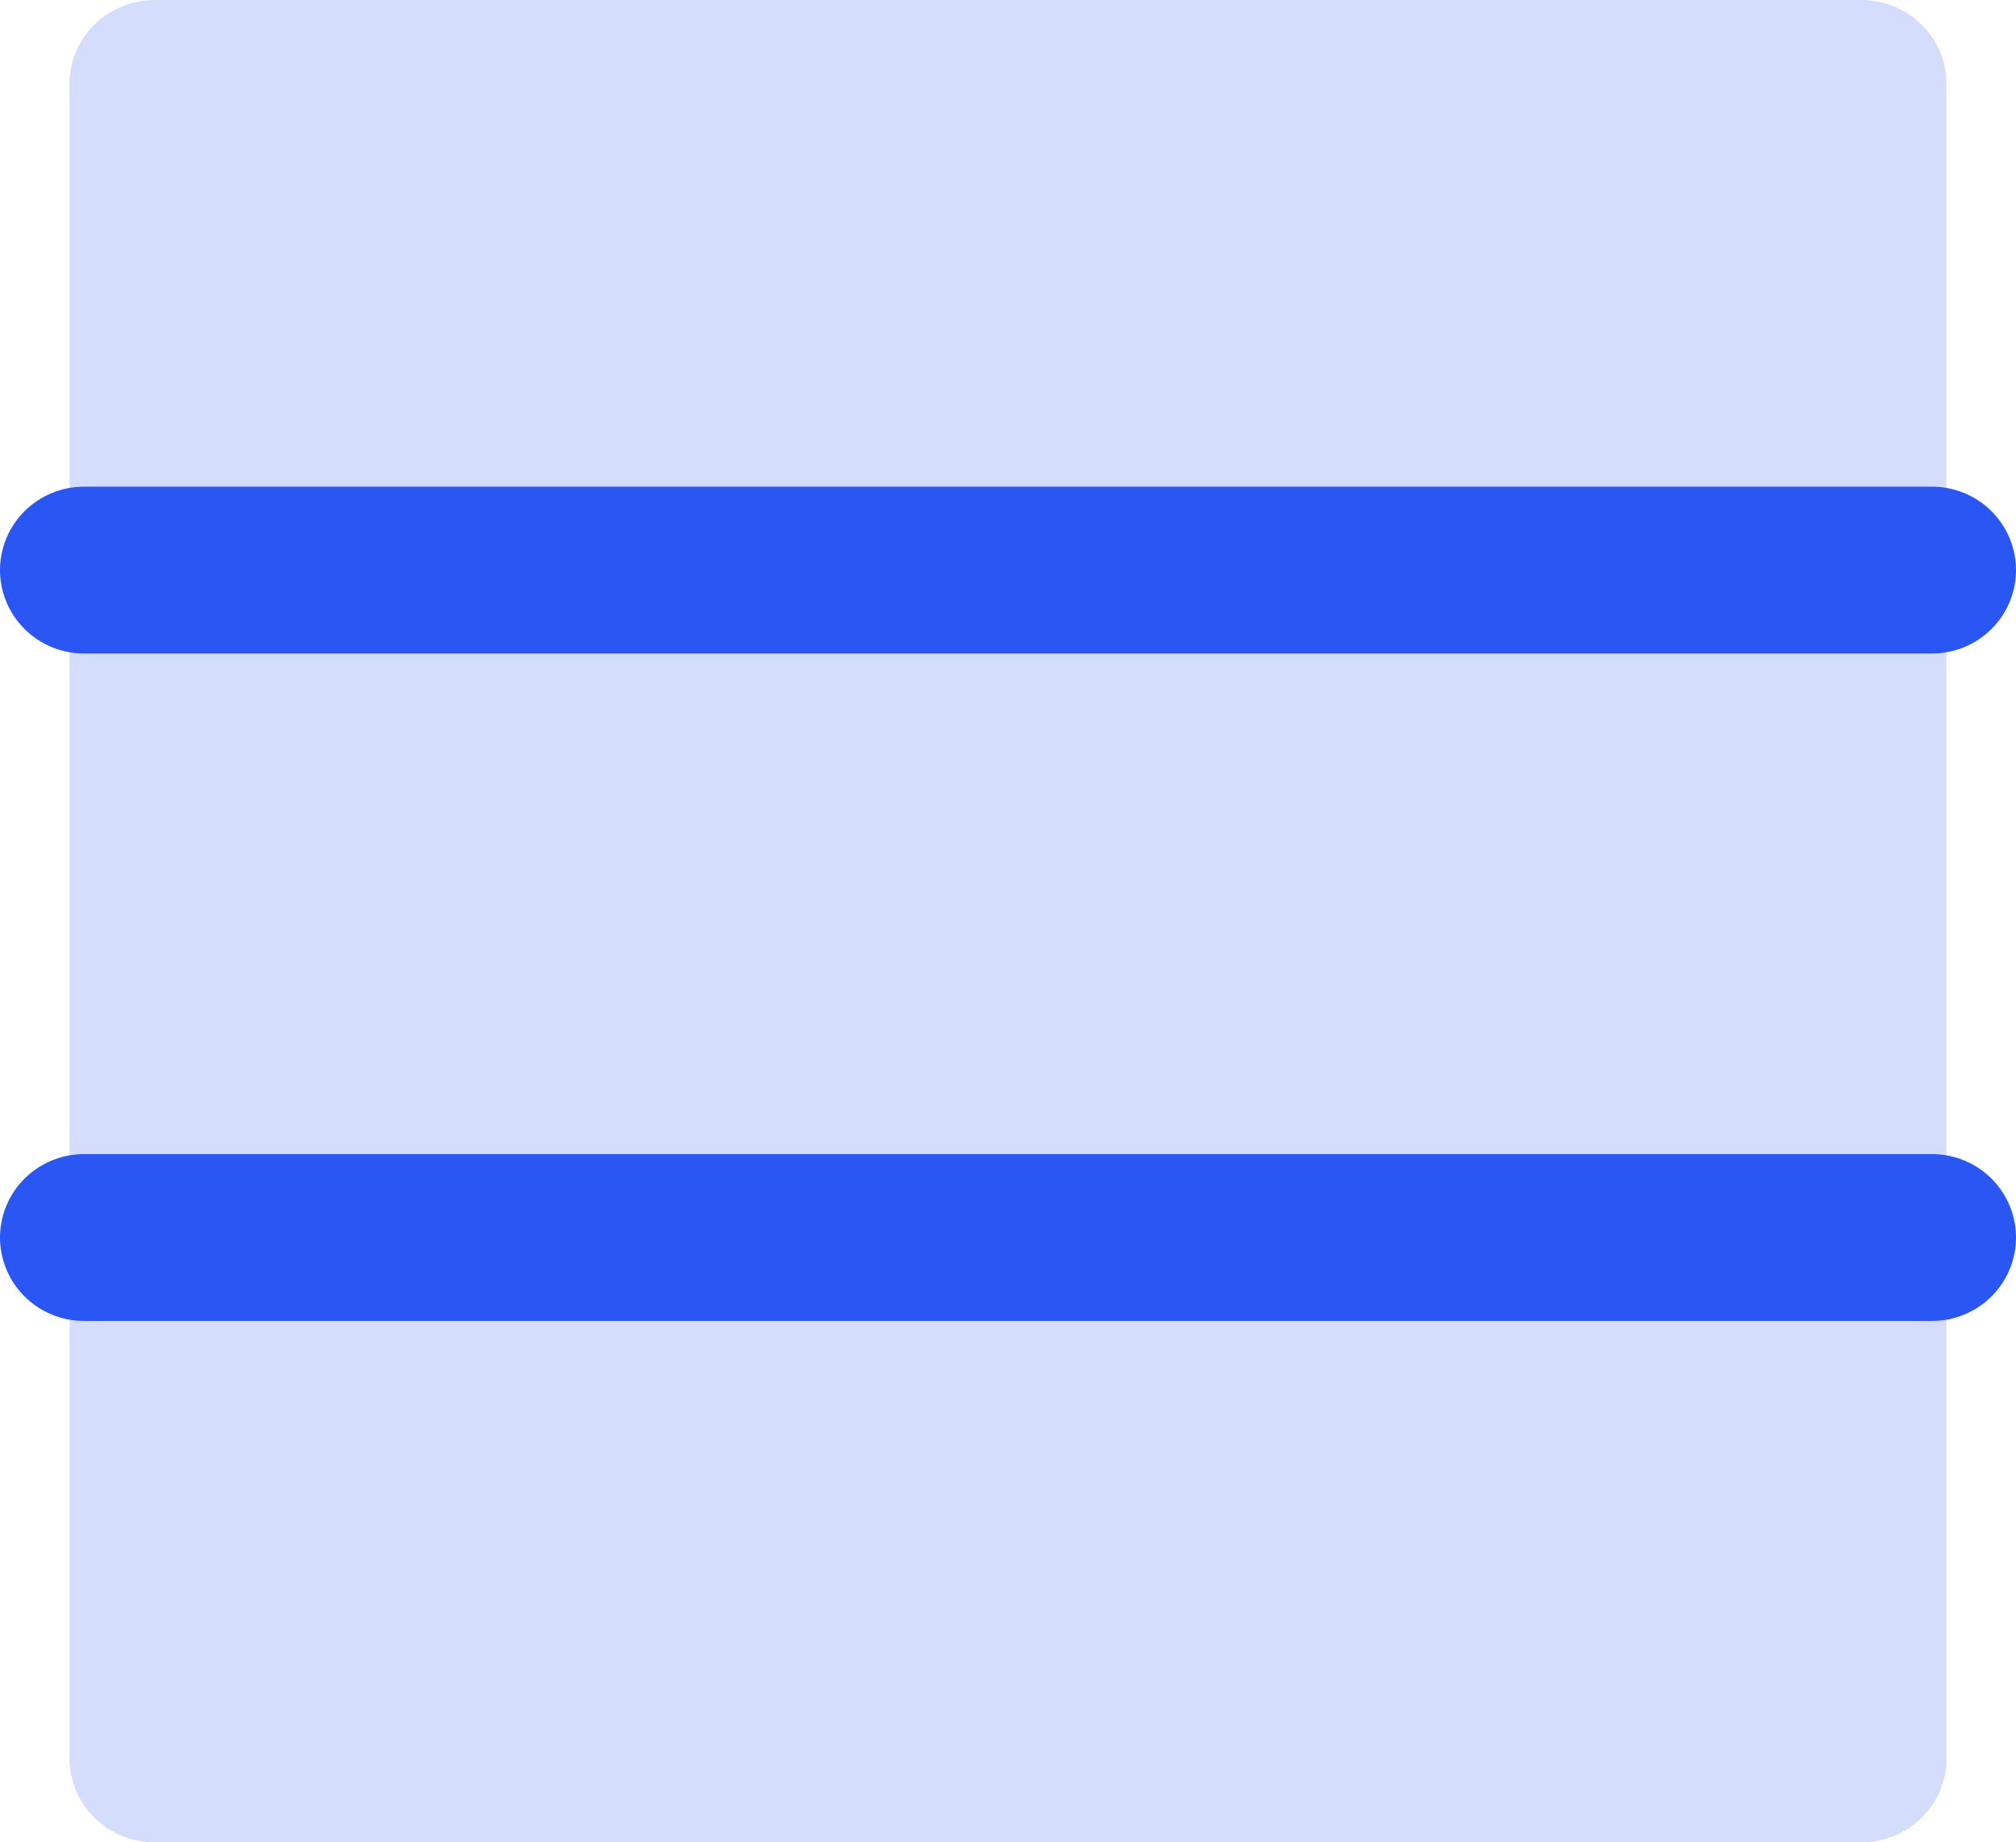 <svg width="58" height="53" viewBox="0 0 58 53" fill="none" xmlns="http://www.w3.org/2000/svg">
<path opacity="0.2" d="M56 2.409V50.591C56 51.23 55.741 51.843 55.281 52.294C54.821 52.746 54.196 53 53.545 53H4.455C3.804 53 3.179 52.746 2.719 52.294C2.259 51.843 2 51.23 2 50.591V2.409C2 1.77 2.259 1.157 2.719 0.706C3.179 0.254 3.804 0 4.455 0H53.545C54.196 0 54.821 0.254 55.281 0.706C55.741 1.157 56 1.77 56 2.409Z" fill="#2A56F4"/>
<path d="M58 35.6C58 36.236 57.745 36.847 57.292 37.297C56.839 37.747 56.224 38 55.583 38H2.417C1.776 38 1.161 37.747 0.708 37.297C0.255 36.847 0 36.236 0 35.6C0 34.964 0.255 34.353 0.708 33.903C1.161 33.453 1.776 33.2 2.417 33.2H55.583C56.224 33.2 56.839 33.453 57.292 33.903C57.745 34.353 58 34.964 58 35.6ZM2.417 18.8H55.583C56.224 18.8 56.839 18.547 57.292 18.097C57.745 17.647 58 17.037 58 16.4C58 15.764 57.745 15.153 57.292 14.703C56.839 14.253 56.224 14 55.583 14H2.417C1.776 14 1.161 14.253 0.708 14.703C0.255 15.153 0 15.764 0 16.4C0 17.037 0.255 17.647 0.708 18.097C1.161 18.547 1.776 18.8 2.417 18.8Z" fill="#2A56F4"/>
</svg>
